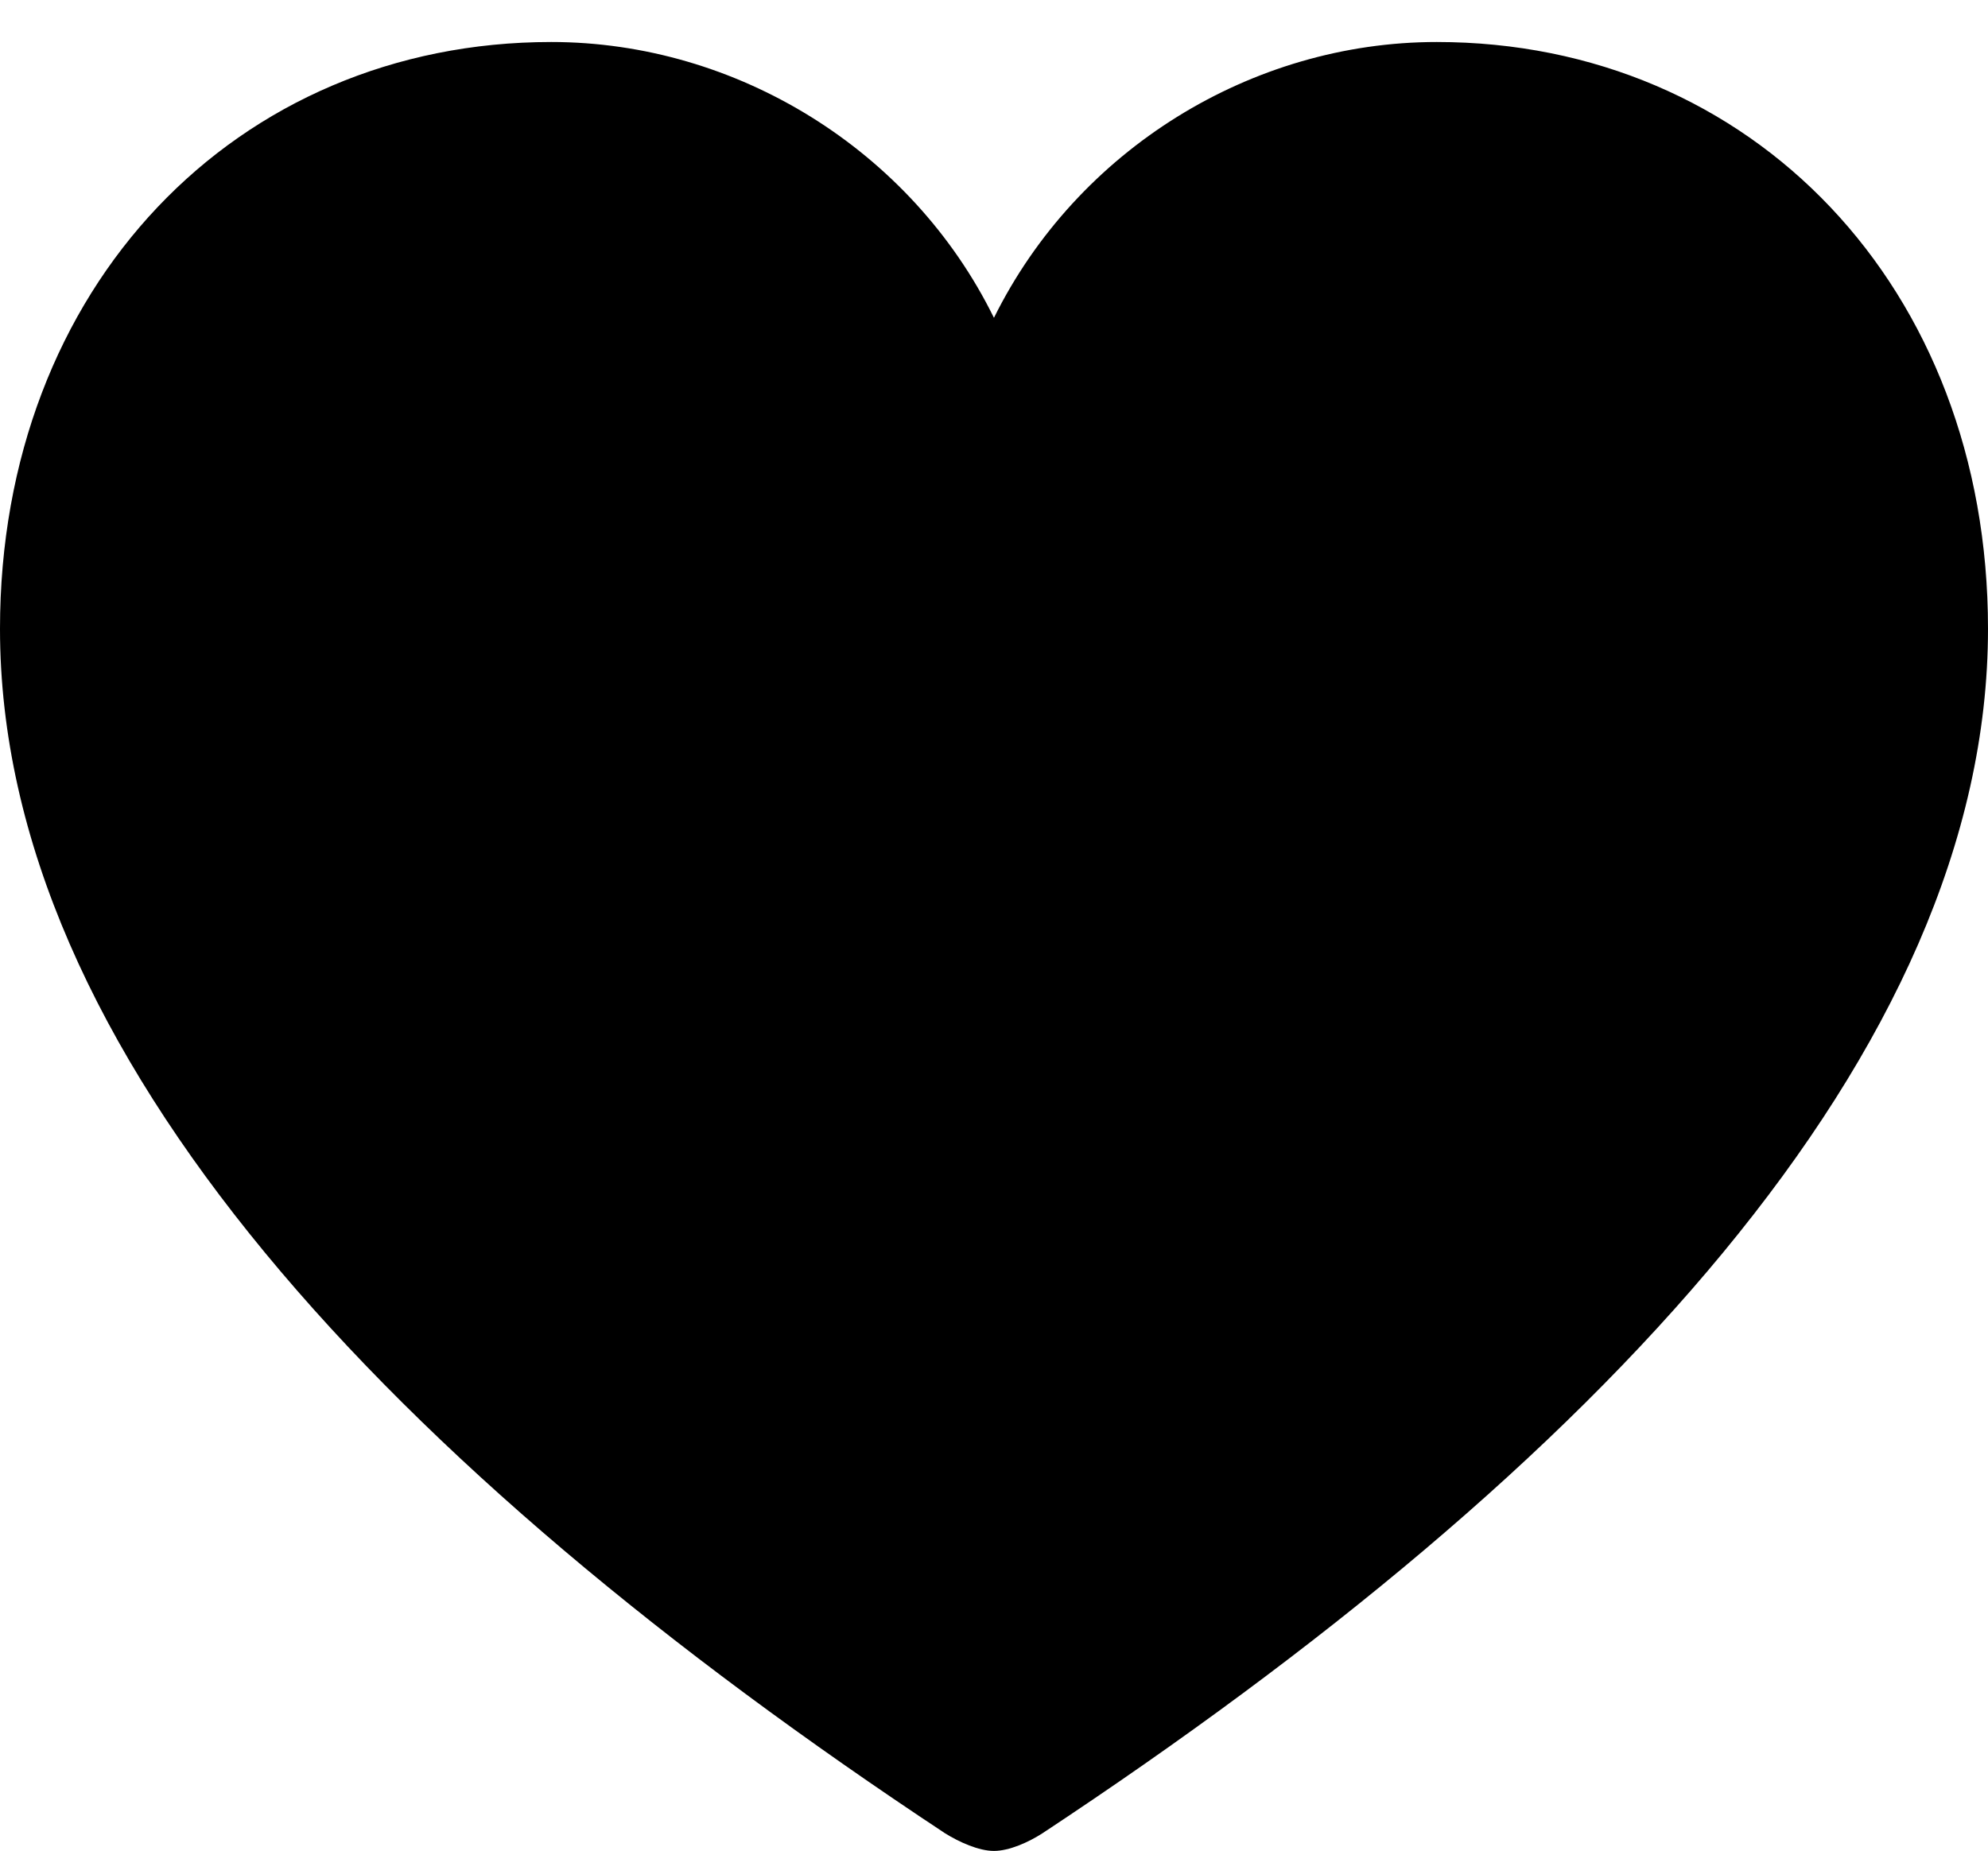 <?xml version="1.0" encoding="UTF-8"?>
<!--Generator: Apple Native CoreSVG 232.5-->
<!DOCTYPE svg
PUBLIC "-//W3C//DTD SVG 1.1//EN"
       "http://www.w3.org/Graphics/SVG/1.1/DTD/svg11.dtd">
<svg version="1.1" xmlns="http://www.w3.org/2000/svg" xmlns:xlink="http://www.w3.org/1999/xlink" width="18.551" height="17.274">
 <g>
  <rect height="17.274" opacity="0" width="18.551" x="0" y="0"/>
  <path d="M9.275 17.274C9.417 17.274 9.598 17.193 9.728 17.109C14.903 13.691 18.551 9.818 18.551 5.868C18.551 2.679 16.346 0.392 13.407 0.392C11.678 0.392 10.052 1.397 9.275 2.966C8.505 1.4 6.873 0.392 5.144 0.392C2.204 0.392 0 2.679 0 5.868C0 9.818 3.648 13.691 8.818 17.109C8.953 17.193 9.134 17.274 9.275 17.274Z" fill="#000000"/>
 </g>
</svg>
